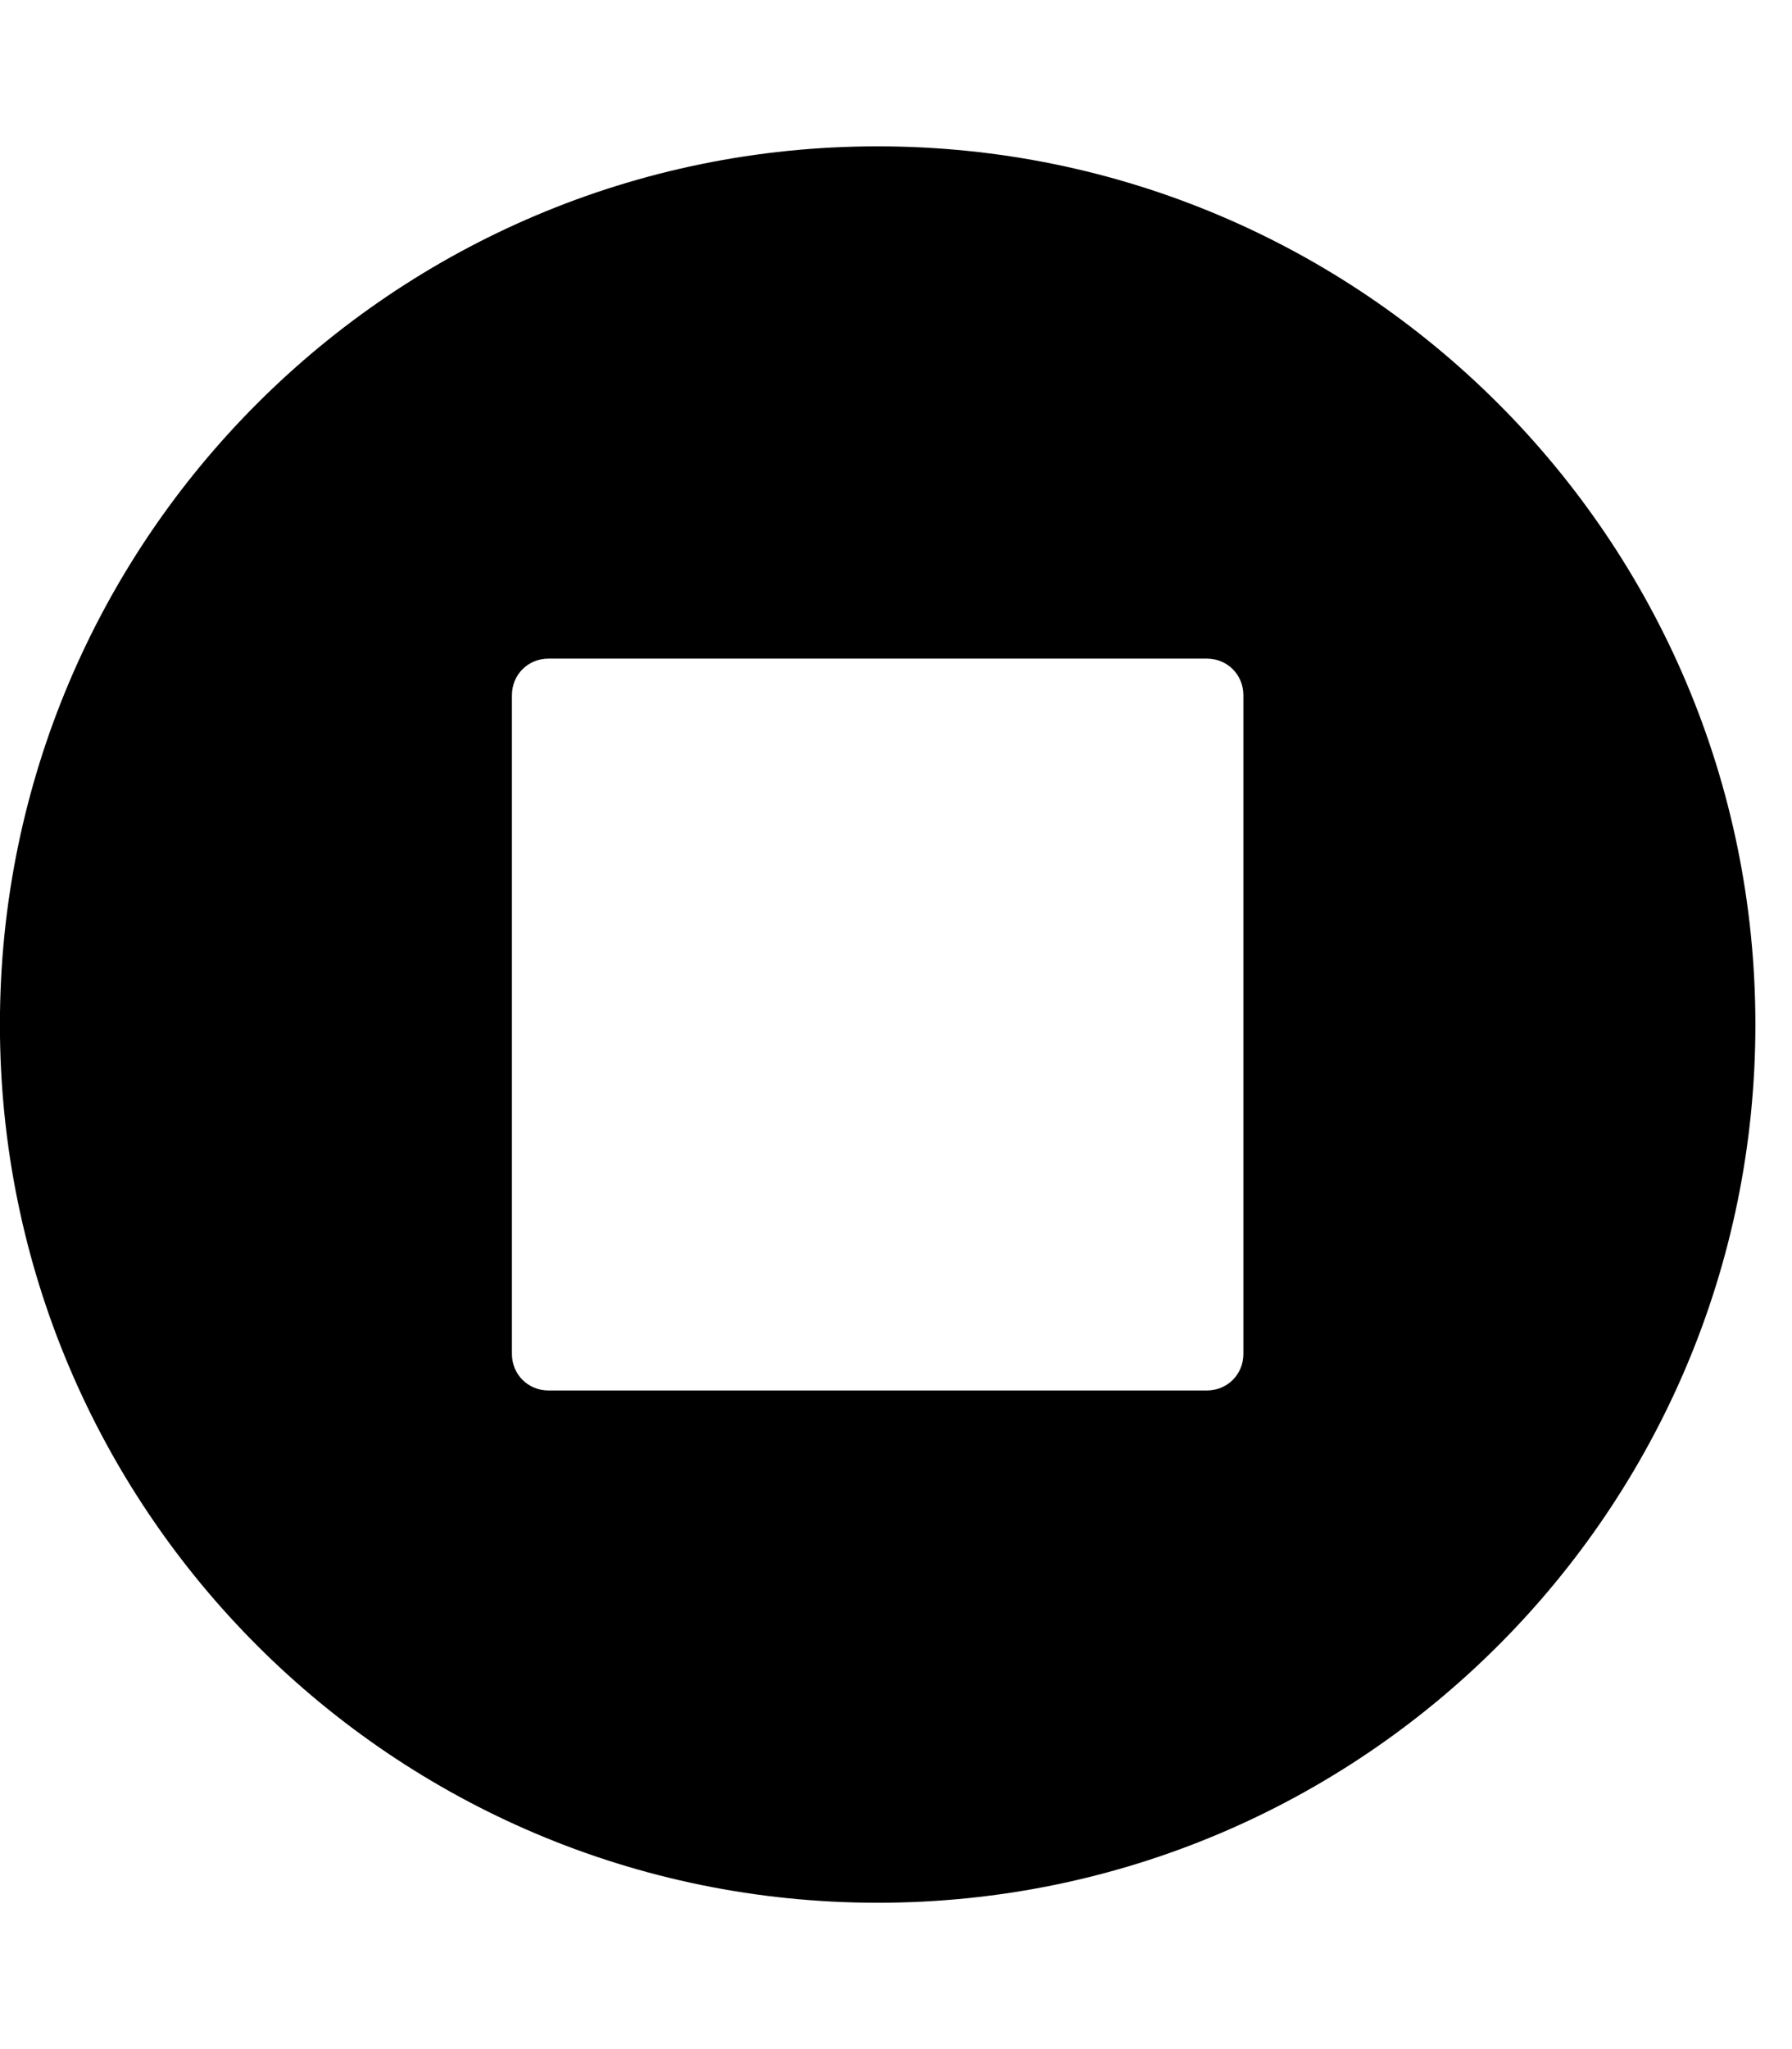 <!-- Generated by IcoMoon.io -->
<svg version="1.1" xmlns="http://www.w3.org/2000/svg" width="21" height="24" viewBox="0 0 21 24">
<path d="M14.571 15.857v-7.714c0-0.241-0.188-0.429-0.429-0.429h-7.714c-0.241 0-0.429 0.188-0.429 0.429v7.714c0 0.241 0.188 0.429 0.429 0.429h7.714c0.241 0 0.429-0.188 0.429-0.429zM20.571 12c0 5.679-4.607 10.286-10.286 10.286s-10.286-4.607-10.286-10.286 4.607-10.286 10.286-10.286 10.286 4.607 10.286 10.286z"></path>
</svg>
